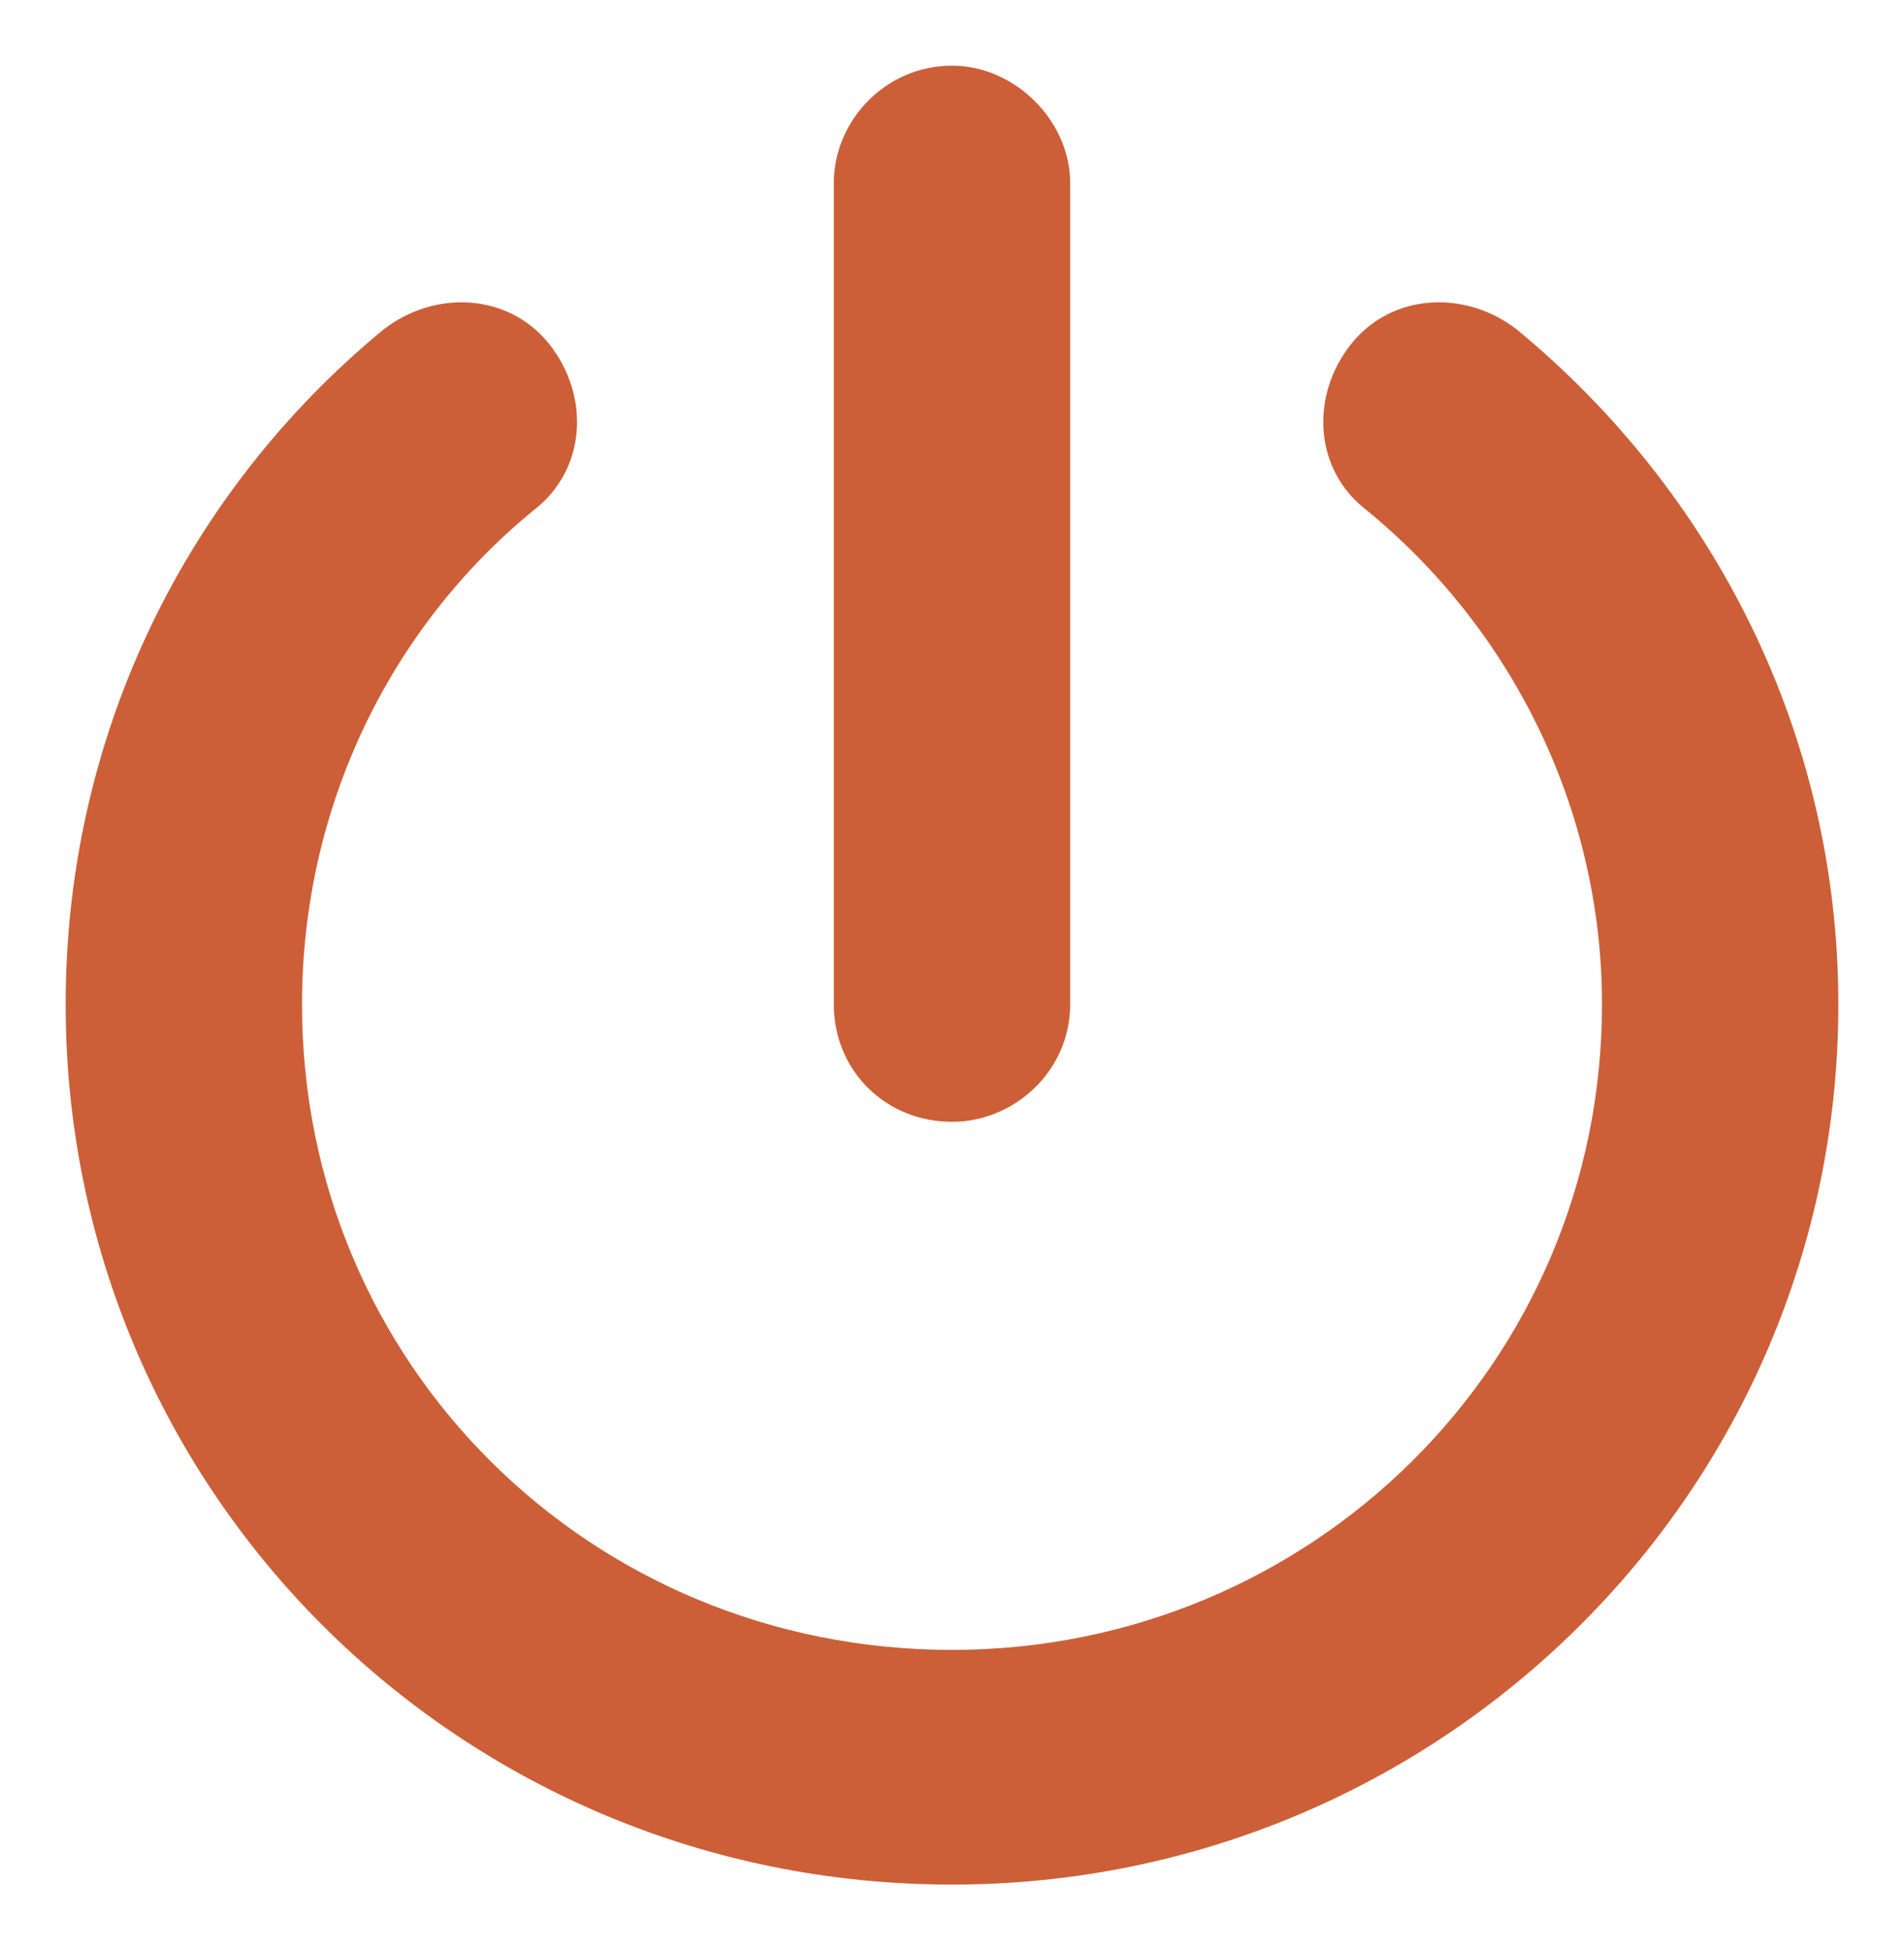 <svg width="290" height="297" viewBox="0 0 290 297" fill="none" xmlns="http://www.w3.org/2000/svg">
<g filter="url(#filter0_d_2_41)">
<path d="M163 152.968C163 163.02 154.562 170.839 145 170.839C134.875 170.839 127 163.02 127 152.968V27.871C127 18.377 134.875 10 145 10C154.562 10 163 18.377 163 27.871V152.968ZM46 152.968C46 207.698 89.875 251.258 145 251.258C199.562 251.258 244 207.698 244 152.968C244 122.81 229.938 95.446 208 77.575C200.125 71.431 199.562 60.262 205.75 52.444C211.938 44.625 223.188 44.066 231.062 50.21C260.875 74.782 280 111.641 280 152.968C280 227.244 219.25 287 145 287C70.188 287 10 227.244 10 152.968C10 111.641 28.562 74.782 58.375 50.21C66.25 44.066 77.5 44.625 83.688 52.444C89.875 60.262 89.312 71.431 81.438 77.575C59.5 95.446 46 122.81 46 152.968Z" fill="#CC5F37"/>
</g>
<defs>
<filter id="filter0_d_2_41" x="0" y="0" width="290" height="297" filterUnits="userSpaceOnUse" color-interpolation-filters="sRGB">
<feFlood flood-opacity="0" result="BackgroundImageFix"/>
<feColorMatrix in="SourceAlpha" type="matrix" values="0 0 0 0 0 0 0 0 0 0 0 0 0 0 0 0 0 0 127 0" result="hardAlpha"/>
<feOffset/>
<feGaussianBlur stdDeviation="5"/>
<feComposite in2="hardAlpha" operator="out"/>
<feColorMatrix type="matrix" values="0 0 0 0 0.992 0 0 0 0 0.837 0 0 0 0 0.025 0 0 0 0.62 0"/>
<feBlend mode="normal" in2="BackgroundImageFix" result="effect1_dropShadow_2_41"/>
<feBlend mode="normal" in="SourceGraphic" in2="effect1_dropShadow_2_41" result="shape"/>
</filter>
</defs>
</svg>

